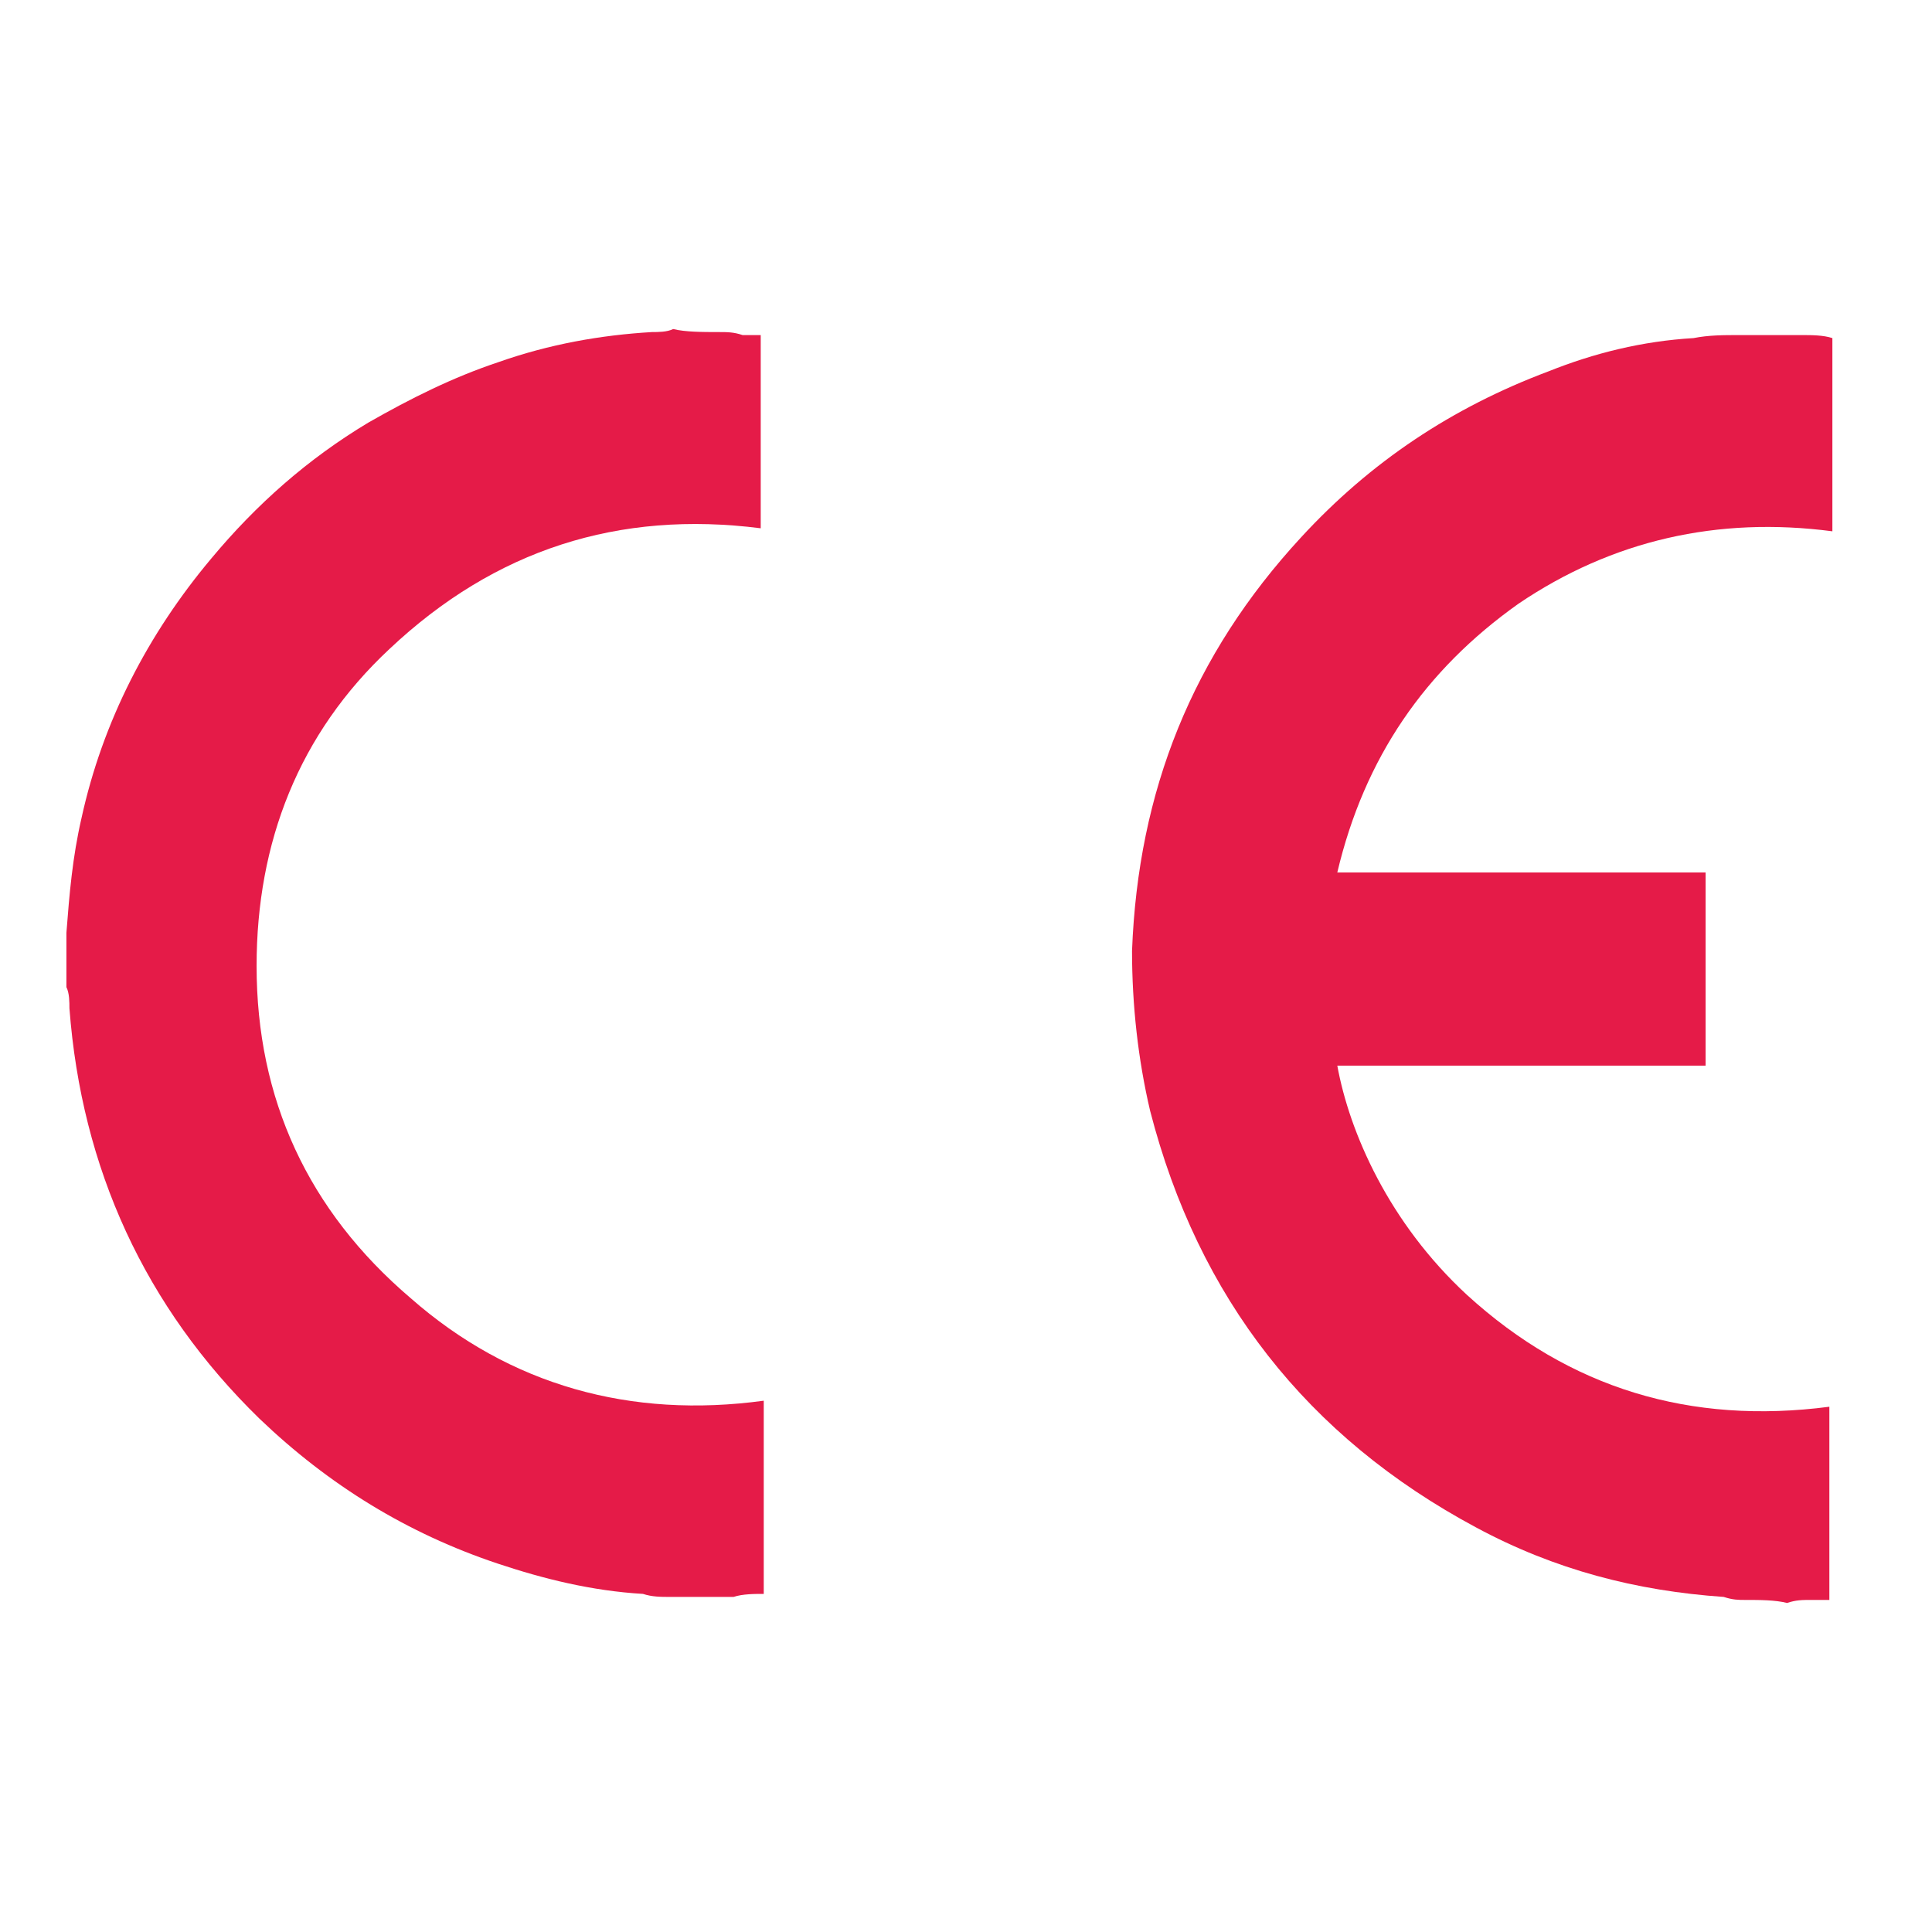 <svg version="1.1" id="Layer_1" xmlns="http://www.w3.org/2000/svg" viewBox="0 0 64 64" style="fill:#E51B48">
	<path d="M57.8,53c-0.2,0-0.4,0-0.7-0.1c-2.9-0.2-5.6-0.9-8.2-2.3c-5.6-3-9.2-7.6-10.8-13.8c-0.4-1.7-0.6-3.5-0.6-5.3
		c0.2-5.3,2-9.8,5.6-13.7c2.3-2.5,5-4.3,8.2-5.5c1.5-0.6,3.1-1,4.8-1.1c0.5-0.1,1-0.1,1.5-0.1c0.1,0,0.1,0,0.2,0c0.5,0,1.1,0,1.6,0
		c0.1,0,0.2,0,0.3,0c0.3,0,0.7,0,1,0.1c0,2.1,0,4.3,0,6.4c-3.8-0.5-7.3,0.3-10.4,2.4c-3.1,2.2-5.1,5.1-6,8.9c4.1,0,8.1,0,12.2,0
		c0,2.1,0,4.2,0,6.4c-4.1,0-8.1,0-12.2,0c0.4,2.2,1.7,5.2,4.3,7.6c3.4,3.1,7.4,4.3,12,3.7c0,2.1,0,4.2,0,6.4c-0.2,0-0.4,0-0.6,0
		c-0.3,0-0.5,0-0.8,0.1C58.8,53,58.3,53,57.8,53z"/>
	<path d="M23.8,11c0.3,0,0.5,0,0.8,0.1c0.2,0,0.4,0,0.6,0c0,2.1,0,4.3,0,6.4c-4.7-0.6-8.8,0.7-12.3,4
		c-3,2.8-4.4,6.4-4.4,10.5c0,4.4,1.7,8.1,5.1,11c3.3,2.9,7.3,4,11.7,3.4c0,2.1,0,4.2,0,6.4c-0.3,0-0.7,0-1,0.1c-0.1,0-0.2,0-0.3,0
		c-0.5,0-1,0-1.6,0c-0.1,0-0.1,0-0.2,0c-0.3,0-0.6,0-0.9-0.1c-1.7-0.1-3.3-0.5-4.8-1c-3-1-5.6-2.6-7.9-4.8
		c-3.8-3.7-5.9-8.3-6.3-13.6c0-0.2,0-0.5-0.1-0.7c0-0.5,0-1,0-1.6c0-0.1,0-0.1,0-0.2c0.1-1.3,0.2-2.5,0.5-3.8
		c0.7-3.2,2.2-6.1,4.3-8.6c1.5-1.8,3.2-3.3,5.2-4.5c1.4-0.8,2.8-1.5,4.3-2c1.7-0.6,3.4-0.9,5.1-1c0.2,0,0.5,0,0.7-0.1
		C22.7,11,23.3,11,23.8,11z"/>
</svg>

